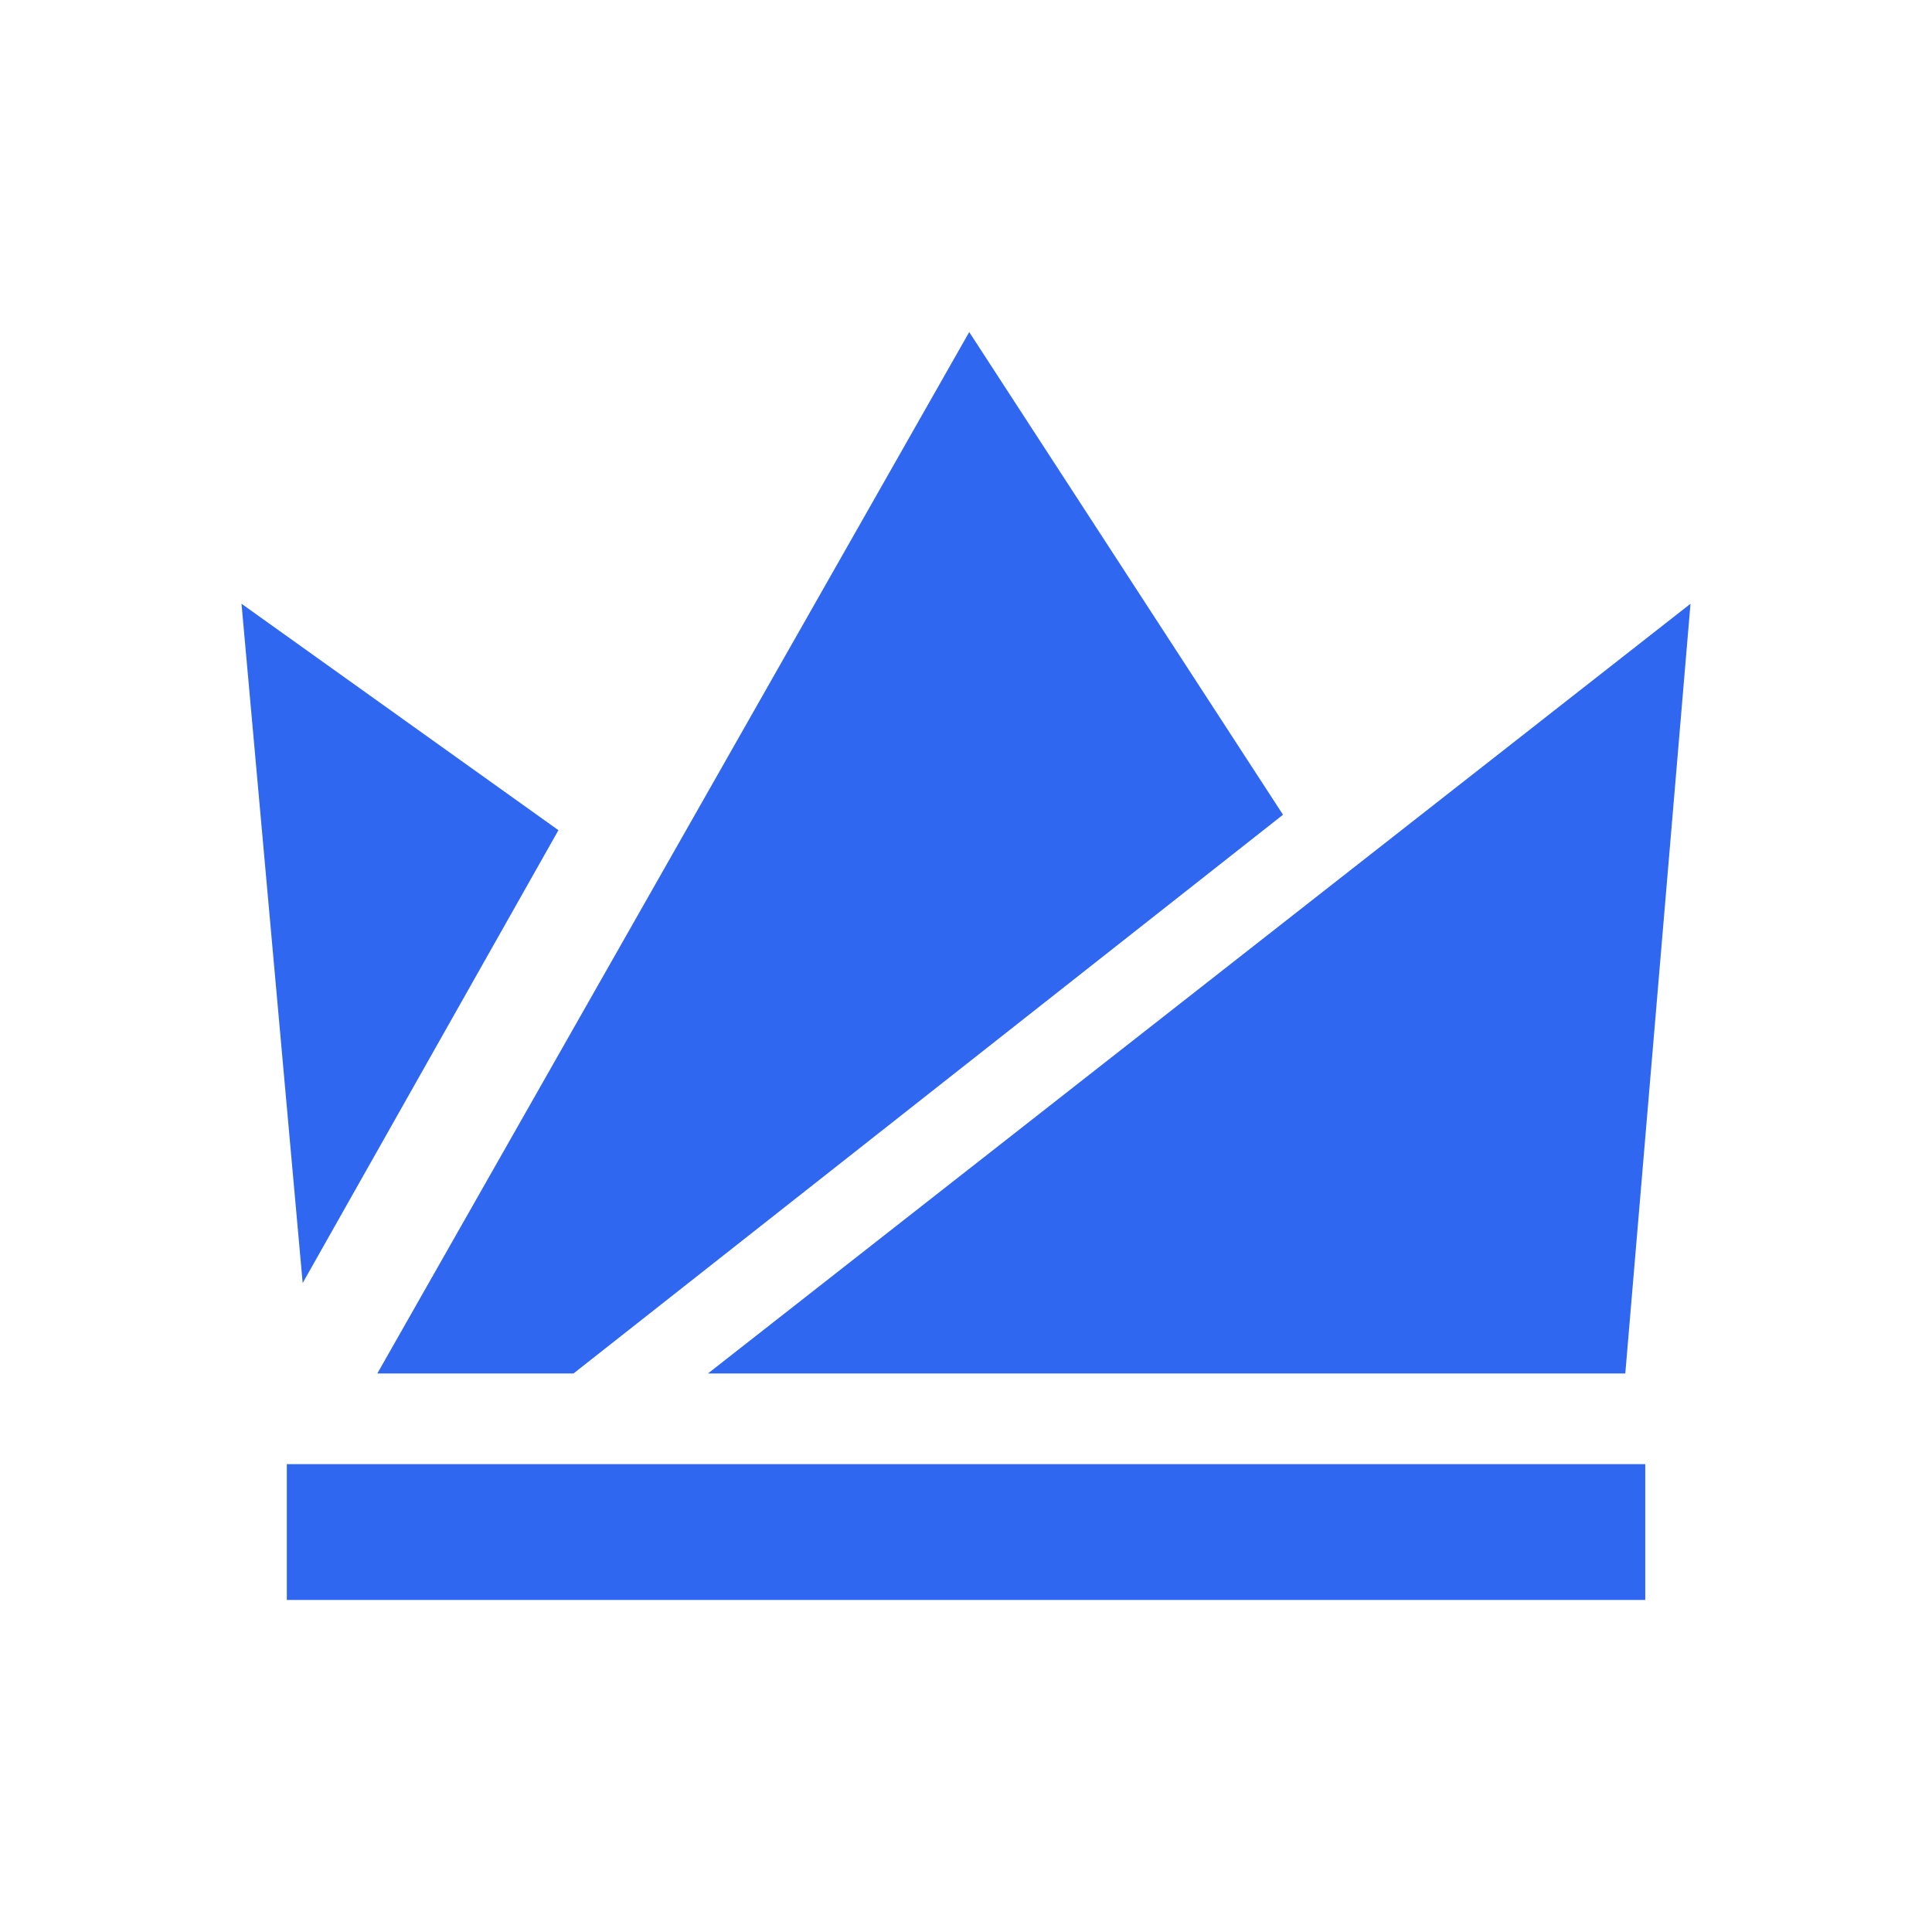 <svg xmlns="http://www.w3.org/2000/svg" width="3em" height="3em" viewBox="0 0 24 24"><path fill="#3067F0" d="M3.76 15.938L3 7.5l3.937 2.813zm.927 1.124L12.04 4.125l3.898 5.996l-8.814 6.941zM21 7.5L8.794 17.062H20.19zM3.563 18.188h16.875v1.687H3.563z"/></svg>